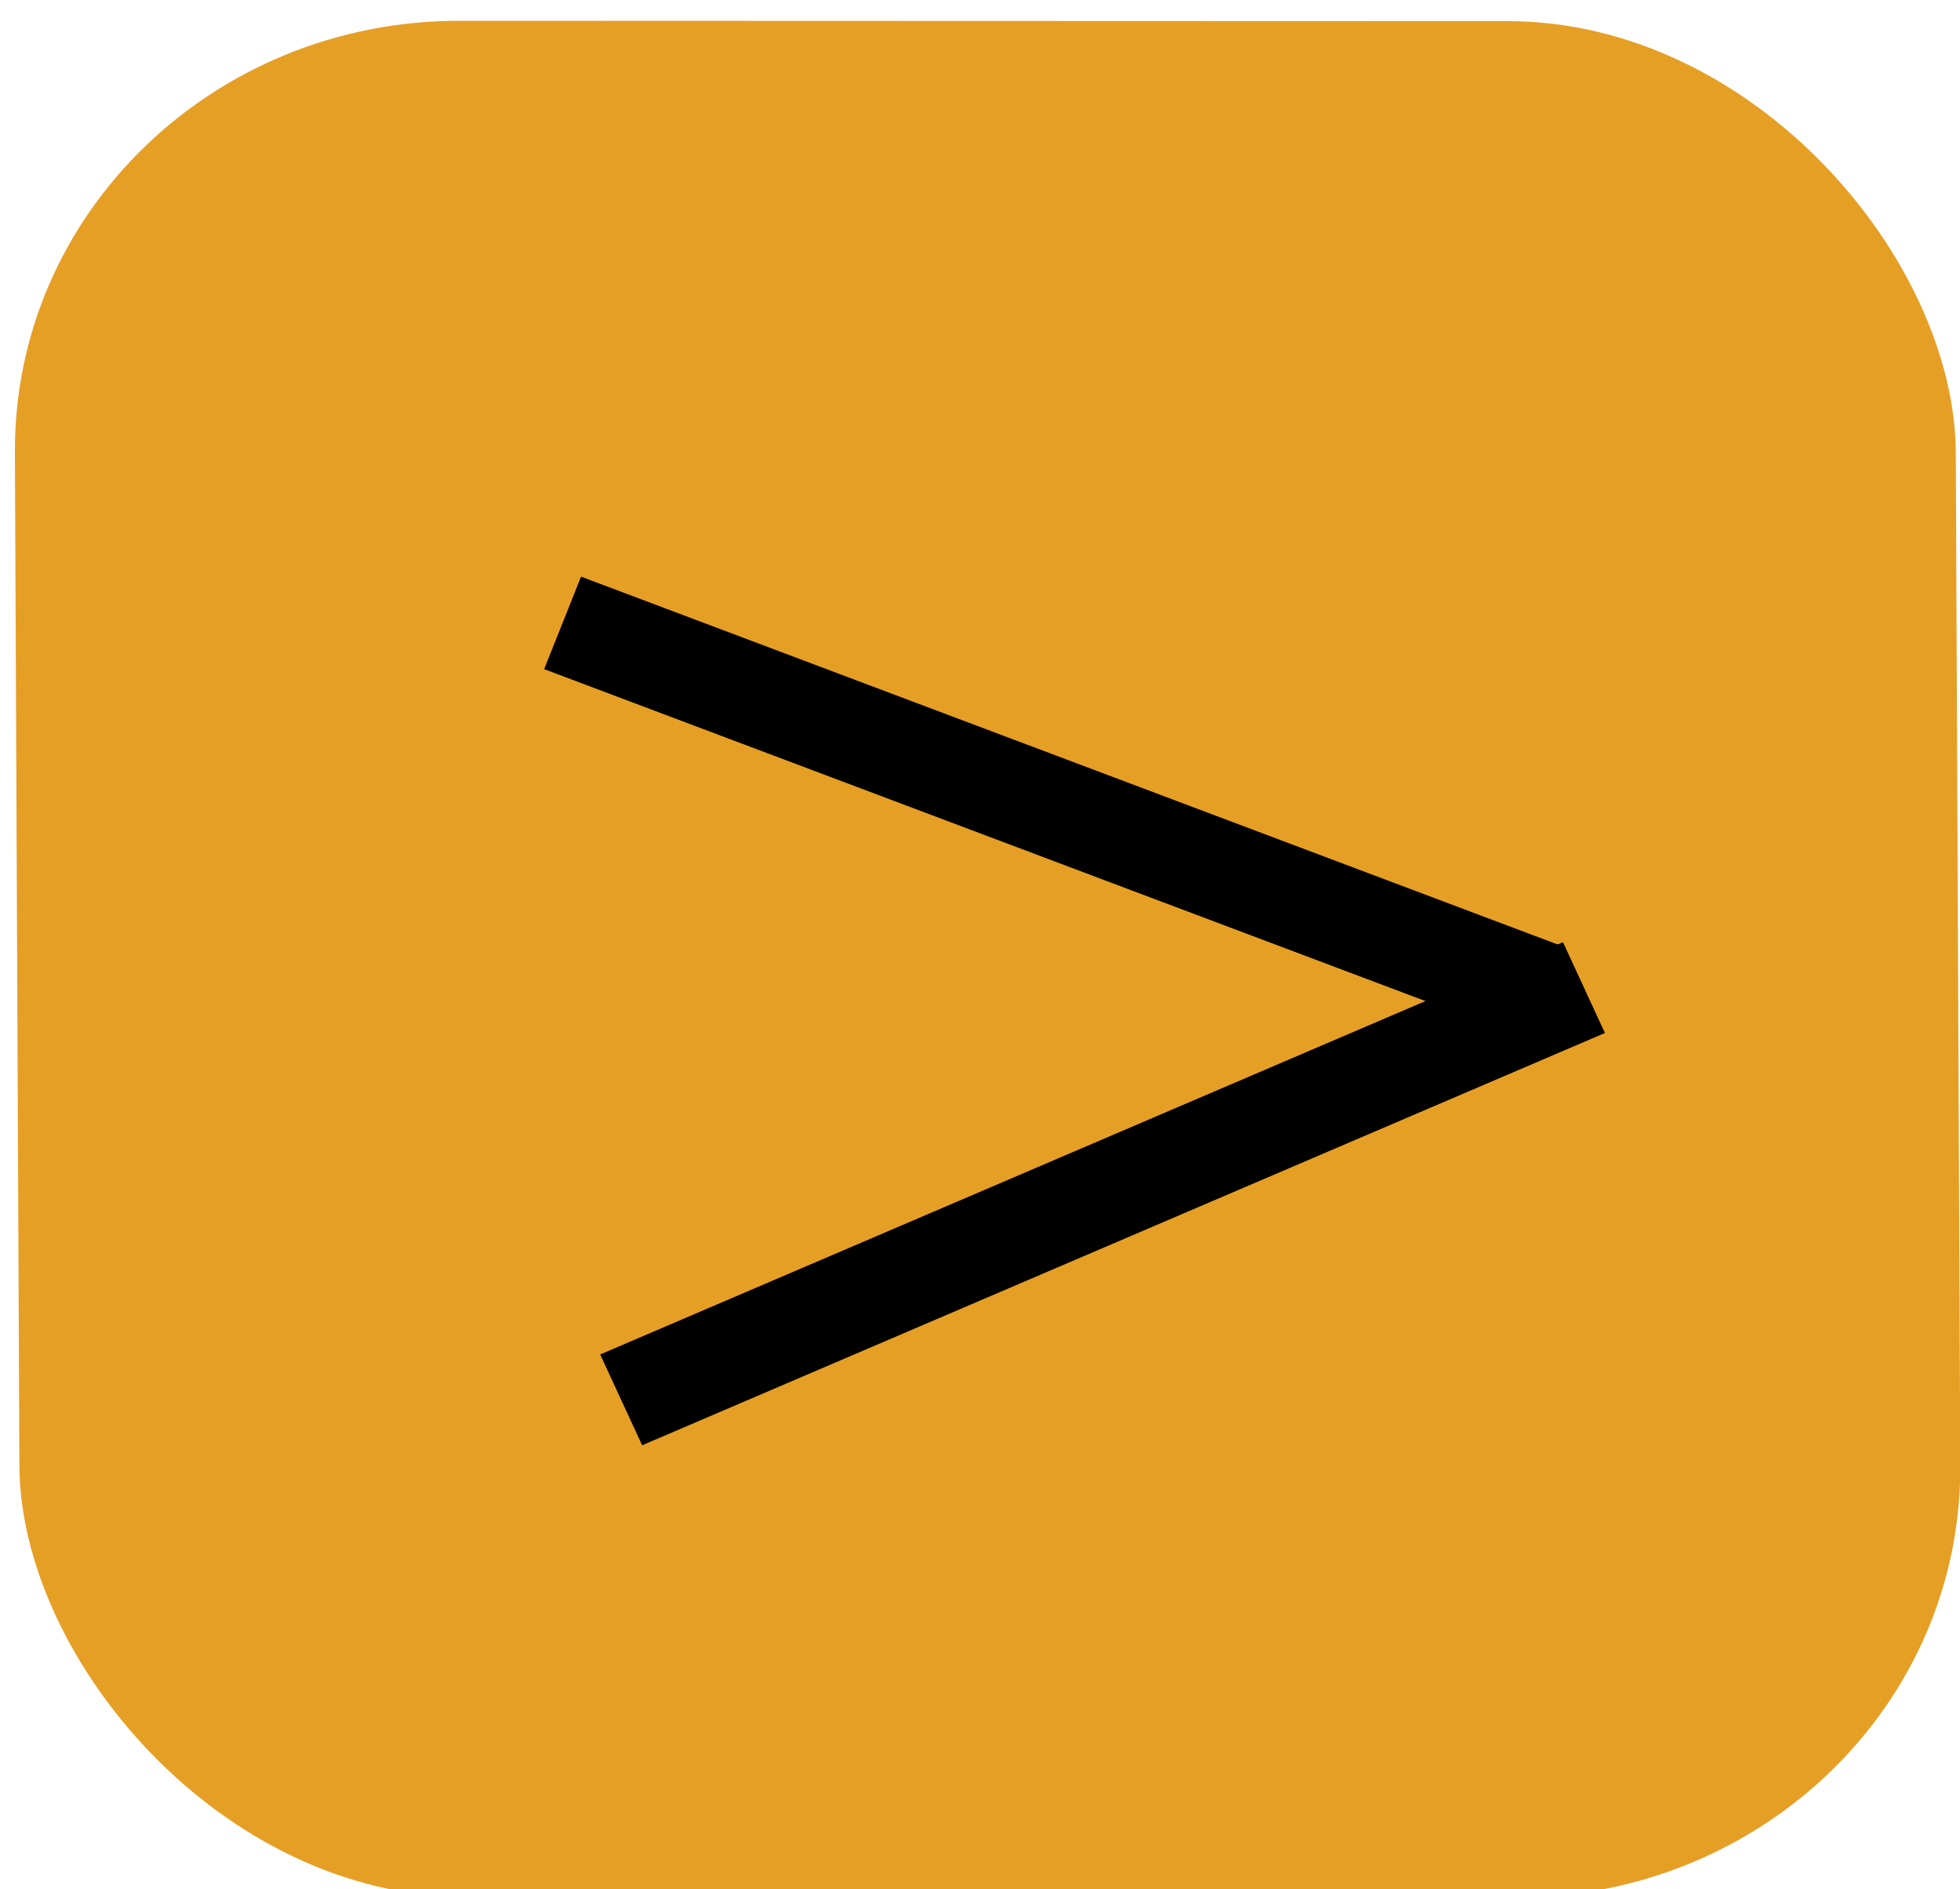 <?xml version="1.0" encoding="UTF-8" standalone="no"?>
<!-- Created with Inkscape (http://www.inkscape.org/) -->

<svg
   width="30.429"
   height="29.327"
   viewBox="0 0 8.051 7.759"
   version="1.1"
   id="svg1"
   xml:space="preserve"
   inkscape:export-filename="cablesdañados.svg"
   inkscape:export-xdpi="96"
   inkscape:export-ydpi="96"
   xmlns:inkscape="http://www.inkscape.org/namespaces/inkscape"
   xmlns:sodipodi="http://sodipodi.sourceforge.net/DTD/sodipodi-0.dtd"
   xmlns="http://www.w3.org/2000/svg"
   xmlns:svg="http://www.w3.org/2000/svg"><sodipodi:namedview
     id="namedview1"
     pagecolor="#ffffff"
     bordercolor="#000000"
     borderopacity="0.25"
     inkscape:showpageshadow="2"
     inkscape:pageopacity="0.0"
     inkscape:pagecheckerboard="0"
     inkscape:deskcolor="#d1d1d1"
     inkscape:document-units="mm" /><defs
     id="defs1"><inkscape:path-effect
       effect="spiro"
       id="path-effect27"
       is_visible="true"
       lpeversion="1" /><inkscape:path-effect
       effect="spiro"
       id="path-effect27-1"
       is_visible="true"
       lpeversion="1" /></defs><g
     inkscape:label="Capa 1"
     inkscape:groupmode="layer"
     id="layer1"
     transform="translate(-0.213,-0.312)"><g
       id="g27"
       transform="matrix(0.239,0.003,-0.002,0.231,-22.447,-22.221)"
       inkscape:export-filename="btnAtras.svg"
       inkscape:export-xdpi="96"
       inkscape:export-ydpi="96"><path
         style="fill:#00ff00;stroke:#bcfafd;stroke-width:1.074"
         d=""
         id="path5"
         transform="scale(0.265)" /><rect
         style="fill:#e69f25;fill-opacity:0.996;stroke:#e69f25;stroke-width:0.265;stroke-opacity:0"
         id="rect27"
         width="33.357"
         height="33.357"
         x="-127.972"
         y="-131.227"
         ry="7.673"
         inkscape:export-filename="btnAdelante.svg"
         inkscape:export-xdpi="96"
         inkscape:export-ydpi="96"
         transform="rotate(179.276)" /><path
         style="mix-blend-mode:normal;fill:#e69f25;fill-opacity:0.996;stroke:#000000;stroke-width:1.765;stroke-dasharray:none;stroke-opacity:1"
         d="m 102.483,112.631 16.578,-7.335"
         id="path27"
         inkscape:path-effect="#path-effect27"
         inkscape:original-d="m 102.48309,112.63092 16.57814,-7.33458"
         transform="rotate(179.276,112.731,113.133)" /><path
         style="mix-blend-mode:normal;fill:#e69f25;fill-opacity:0.996;stroke:#000000;stroke-width:1.765;stroke-dasharray:none;stroke-opacity:1"
         d="m 102.483,112.631 16.578,-7.335"
         id="path27-5"
         inkscape:path-effect="#path-effect27-1"
         inkscape:original-d="m 102.48309,112.63092 16.57814,-7.33458"
         transform="rotate(-135.557,112.619,109.068)" /></g></g></svg>
